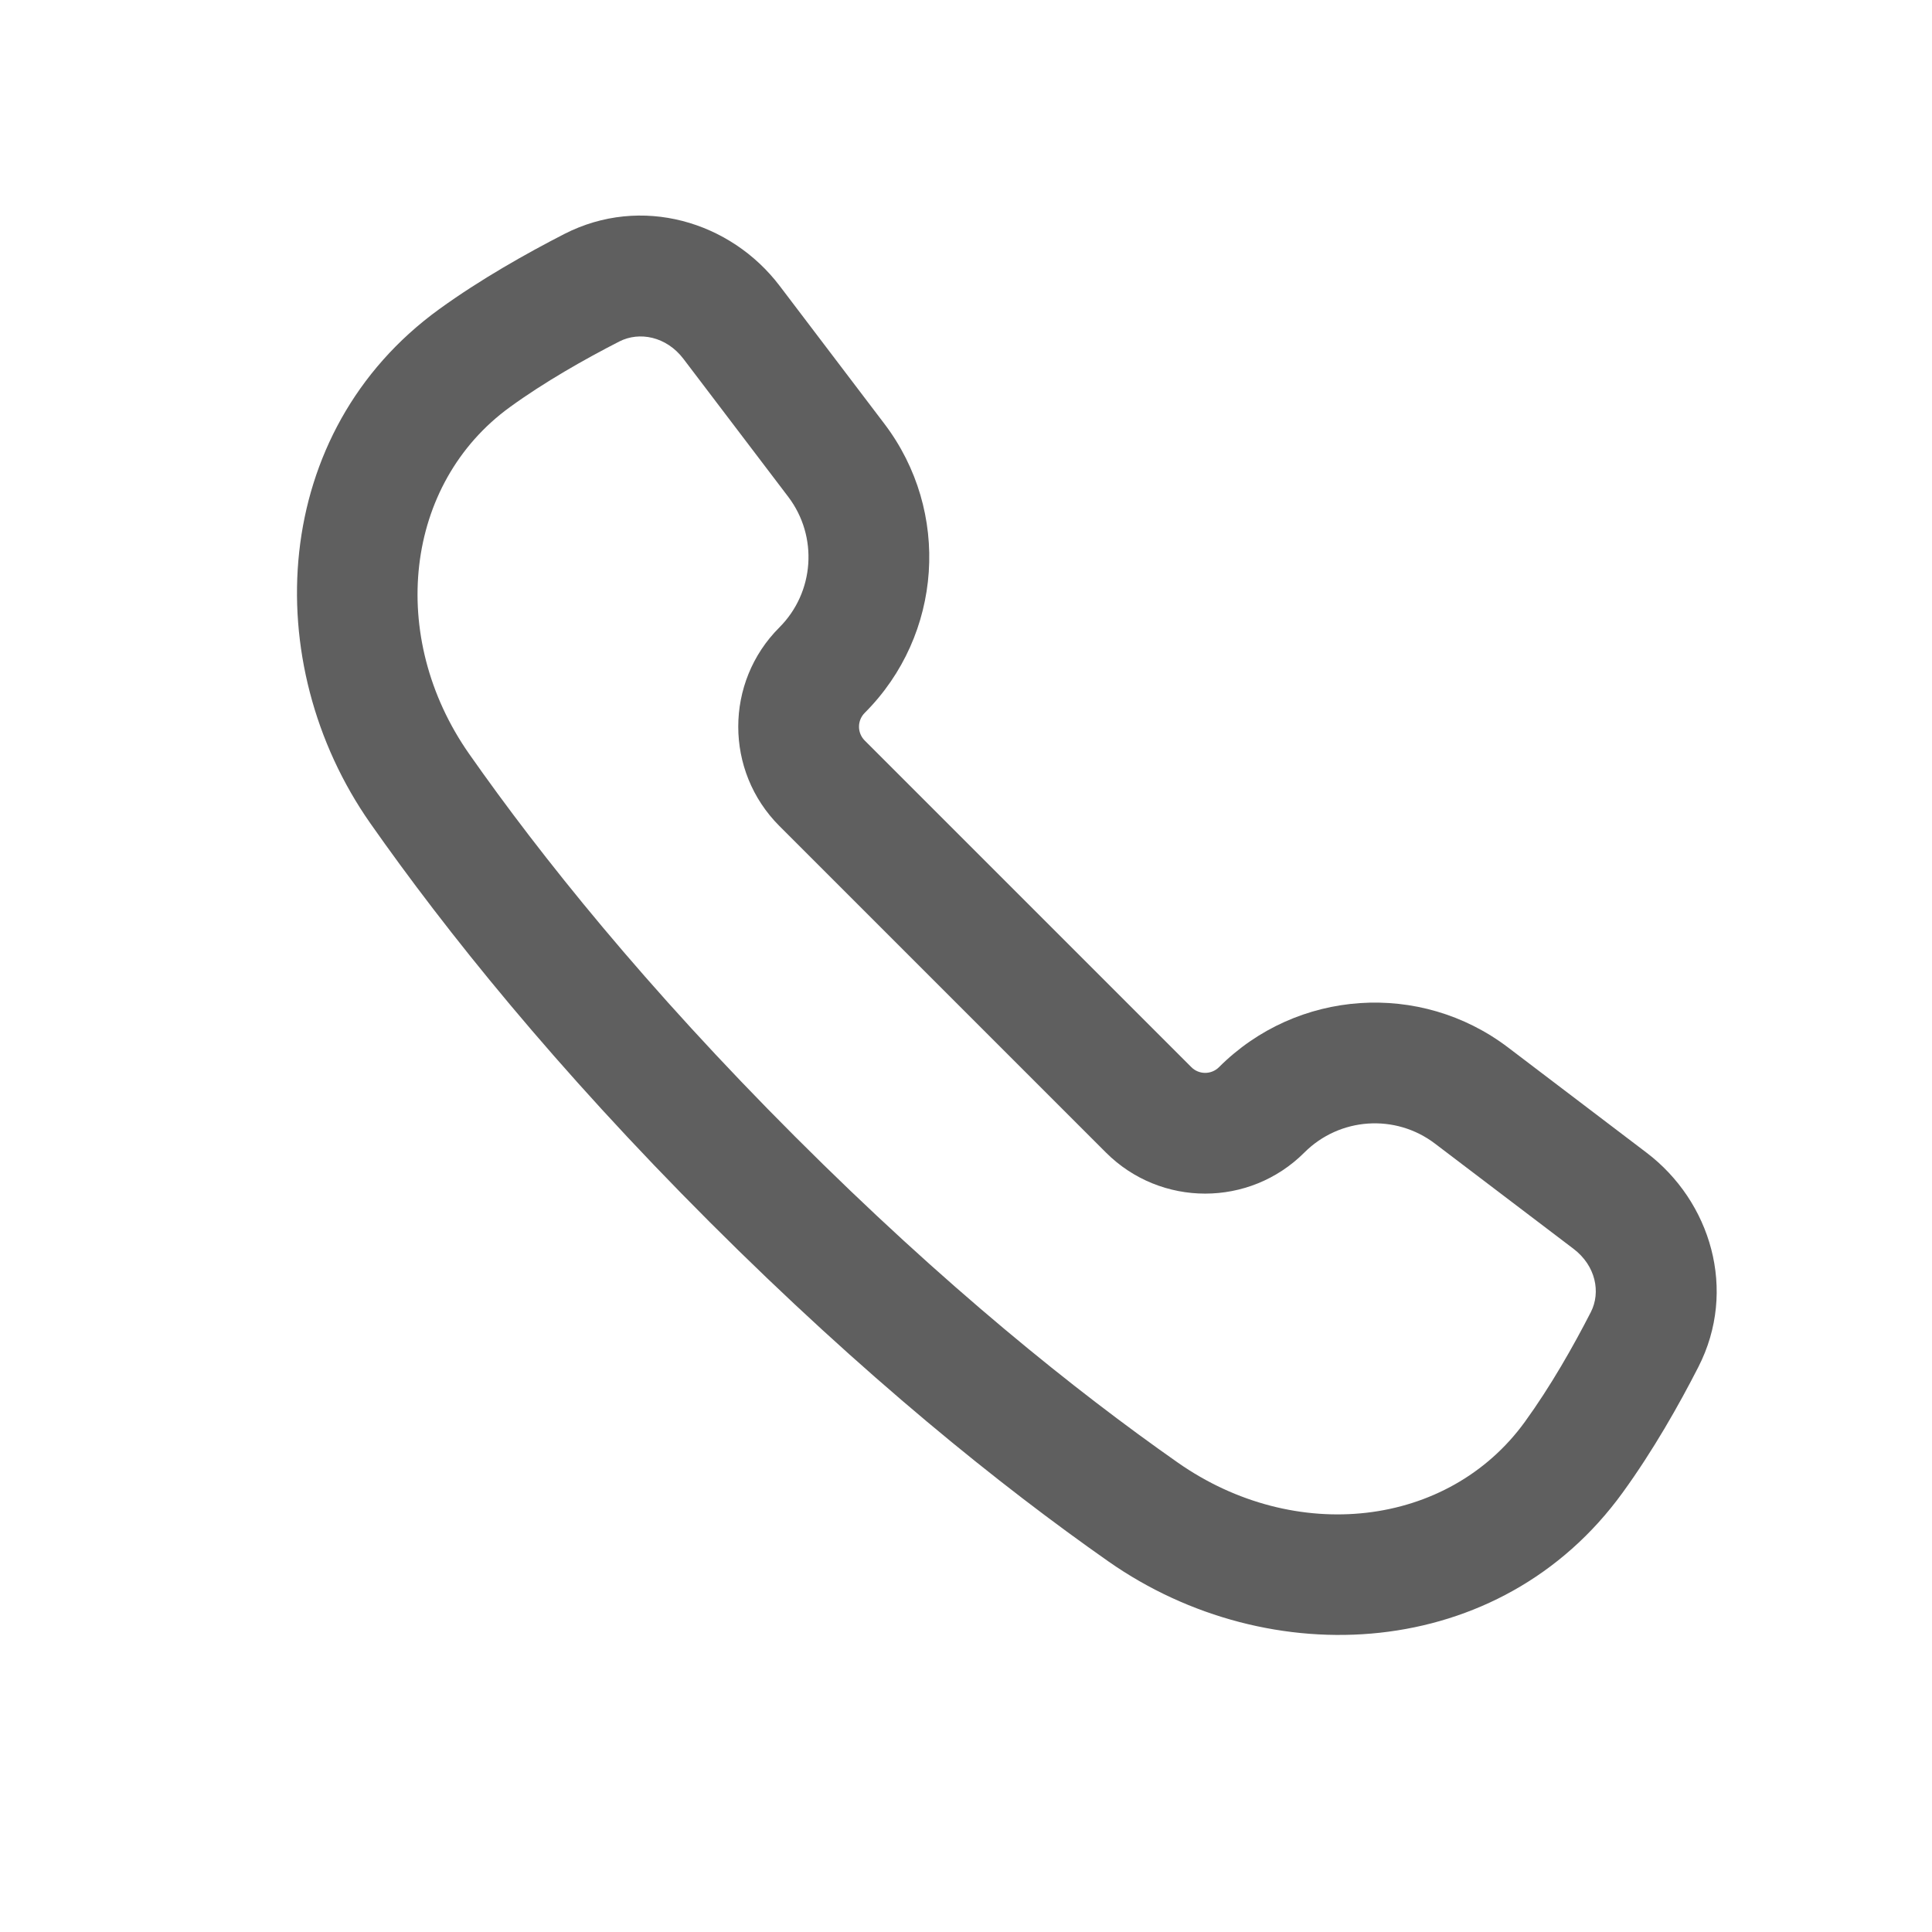 <svg width="32" height="32" viewBox="0 0 32 32" fill="none" xmlns="http://www.w3.org/2000/svg">
<path fill-rule="evenodd" clip-rule="evenodd" d="M9.346 3.876C10.622 3.223 12.101 3.666 12.913 4.734L14.648 7.019C15.752 8.472 15.613 10.517 14.323 11.807C14.196 11.934 14.196 12.139 14.323 12.266L19.732 17.675C19.858 17.802 20.064 17.802 20.191 17.675C21.481 16.385 23.525 16.246 24.978 17.349L27.272 19.092C28.334 19.898 28.782 21.368 28.13 22.642C27.811 23.266 27.383 24.024 26.875 24.724C24.846 27.524 21.023 27.729 18.36 25.863C16.581 24.616 14.318 22.803 11.756 20.242C9.194 17.68 7.382 15.416 6.134 13.637C4.27 10.976 4.476 7.15 7.273 5.122C7.958 4.626 8.719 4.198 9.346 3.876ZM11.32 5.944C11.038 5.573 10.591 5.486 10.258 5.656C9.678 5.953 9.016 6.329 8.447 6.742C6.696 8.011 6.413 10.549 7.772 12.489C8.954 14.175 10.692 16.349 13.17 18.827C15.648 21.306 17.822 23.043 19.508 24.225C21.45 25.586 23.985 25.304 25.256 23.551C25.682 22.963 26.057 22.303 26.35 21.731C26.516 21.405 26.432 20.965 26.062 20.684L23.768 18.942C23.112 18.443 22.188 18.506 21.605 19.089C20.697 19.997 19.225 19.997 18.317 19.089L12.908 13.68C12.001 12.772 12.001 11.3 12.908 10.393C13.491 9.81 13.554 8.886 13.056 8.229L11.32 5.944Z" fill="#5F5F5F"/>
</svg>
